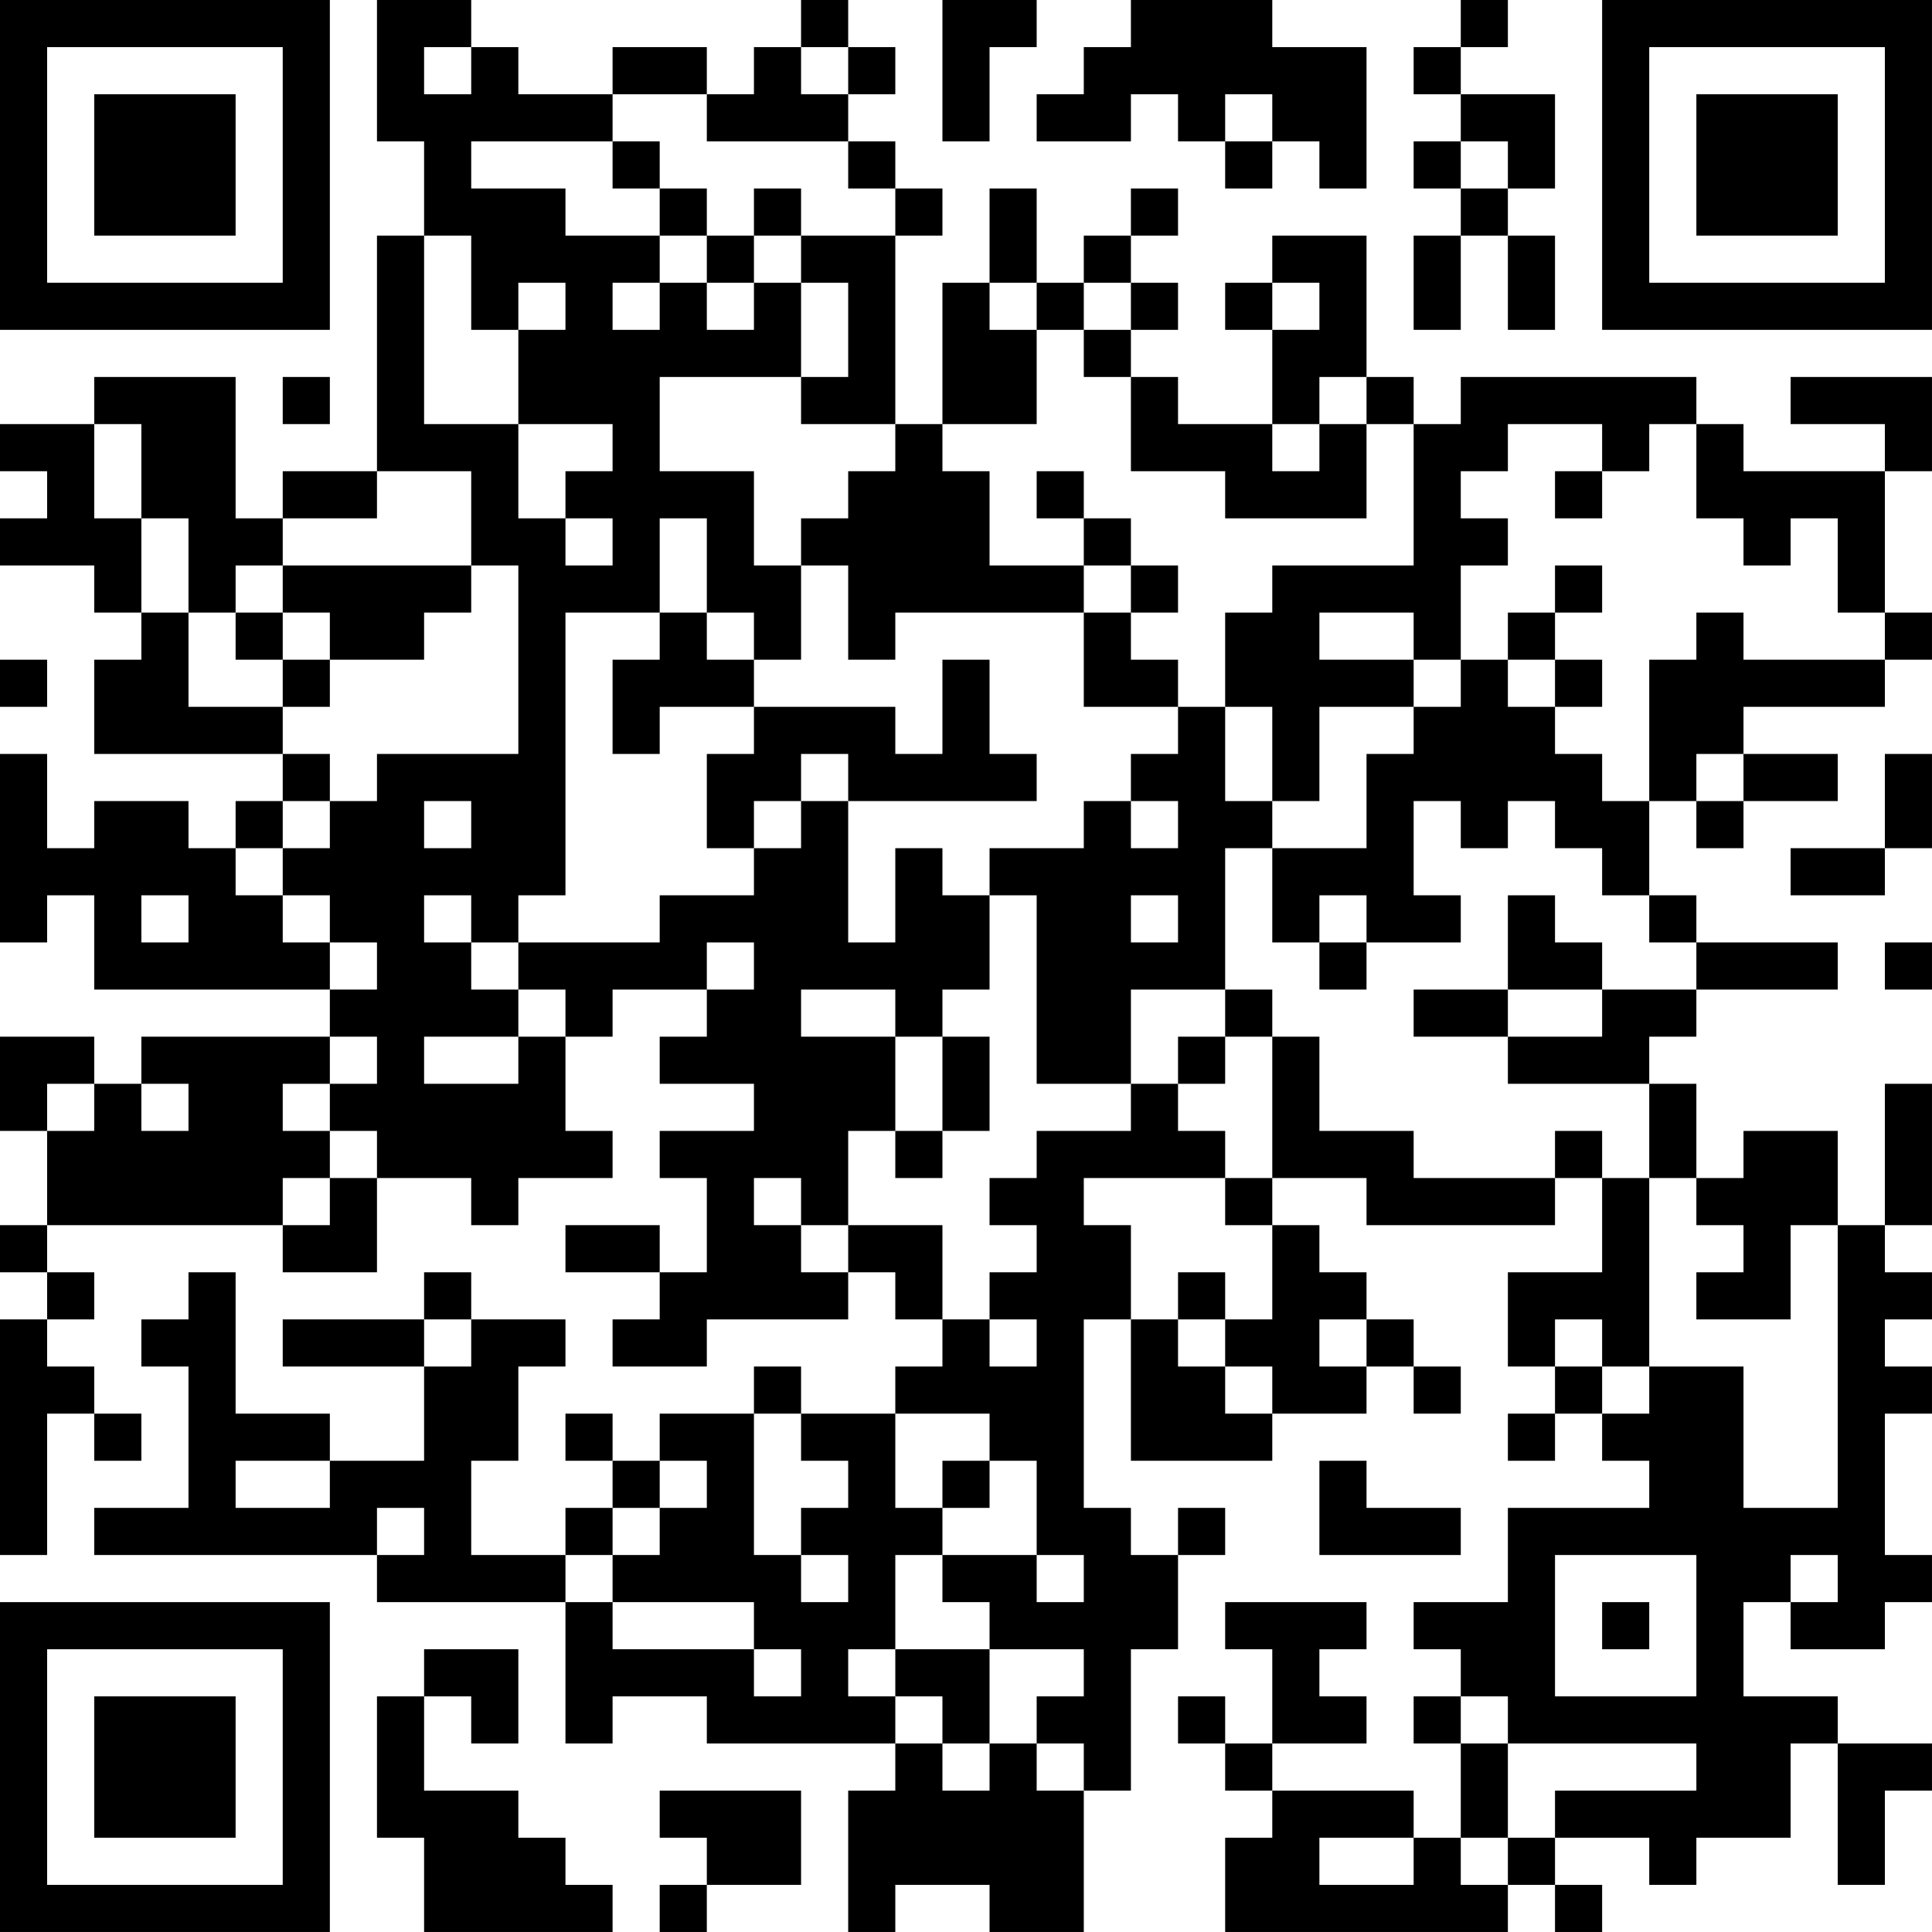 <?xml version="1.0" encoding="UTF-8"?>
<svg xmlns="http://www.w3.org/2000/svg" version="1.1" width="200" height="200" viewBox="0 0 200 200"><rect x="0" y="0" width="200" height="200" fill="#ffffff"/><g transform="scale(4.878)"><g transform="translate(0,0)"><path fill-rule="evenodd" d="M8 0L8 3L9 3L9 5L8 5L8 10L6 10L6 11L5 11L5 8L2 8L2 9L0 9L0 10L1 10L1 11L0 11L0 12L2 12L2 13L3 13L3 14L2 14L2 16L6 16L6 17L5 17L5 18L4 18L4 17L2 17L2 18L1 18L1 16L0 16L0 20L1 20L1 19L2 19L2 21L7 21L7 22L3 22L3 23L2 23L2 22L0 22L0 24L1 24L1 26L0 26L0 27L1 27L1 28L0 28L0 33L1 33L1 30L2 30L2 31L3 31L3 30L2 30L2 29L1 29L1 28L2 28L2 27L1 27L1 26L6 26L6 27L8 27L8 25L10 25L10 26L11 26L11 25L13 25L13 24L12 24L12 22L13 22L13 21L15 21L15 22L14 22L14 23L16 23L16 24L14 24L14 25L15 25L15 27L14 27L14 26L12 26L12 27L14 27L14 28L13 28L13 29L15 29L15 28L18 28L18 27L19 27L19 28L20 28L20 29L19 29L19 30L17 30L17 29L16 29L16 30L14 30L14 31L13 31L13 30L12 30L12 31L13 31L13 32L12 32L12 33L10 33L10 31L11 31L11 29L12 29L12 28L10 28L10 27L9 27L9 28L6 28L6 29L9 29L9 31L7 31L7 30L5 30L5 27L4 27L4 28L3 28L3 29L4 29L4 32L2 32L2 33L8 33L8 34L12 34L12 37L13 37L13 36L15 36L15 37L19 37L19 38L18 38L18 41L19 41L19 40L21 40L21 41L23 41L23 38L24 38L24 35L25 35L25 33L26 33L26 32L25 32L25 33L24 33L24 32L23 32L23 28L24 28L24 31L27 31L27 30L29 30L29 29L30 29L30 30L31 30L31 29L30 29L30 28L29 28L29 27L28 27L28 26L27 26L27 25L29 25L29 26L33 26L33 25L34 25L34 27L32 27L32 29L33 29L33 30L32 30L32 31L33 31L33 30L34 30L34 31L35 31L35 32L32 32L32 34L30 34L30 35L31 35L31 36L30 36L30 37L31 37L31 39L30 39L30 38L27 38L27 37L29 37L29 36L28 36L28 35L29 35L29 34L26 34L26 35L27 35L27 37L26 37L26 36L25 36L25 37L26 37L26 38L27 38L27 39L26 39L26 41L32 41L32 40L33 40L33 41L34 41L34 40L33 40L33 39L35 39L35 40L36 40L36 39L38 39L38 37L39 37L39 40L40 40L40 38L41 38L41 37L39 37L39 36L37 36L37 34L38 34L38 35L40 35L40 34L41 34L41 33L40 33L40 30L41 30L41 29L40 29L40 28L41 28L41 27L40 27L40 26L41 26L41 23L40 23L40 26L39 26L39 24L37 24L37 25L36 25L36 23L35 23L35 22L36 22L36 21L39 21L39 20L36 20L36 19L35 19L35 17L36 17L36 18L37 18L37 17L39 17L39 16L37 16L37 15L40 15L40 14L41 14L41 13L40 13L40 10L41 10L41 8L38 8L38 9L40 9L40 10L37 10L37 9L36 9L36 8L31 8L31 9L30 9L30 8L29 8L29 5L27 5L27 6L26 6L26 7L27 7L27 9L25 9L25 8L24 8L24 7L25 7L25 6L24 6L24 5L25 5L25 4L24 4L24 5L23 5L23 6L22 6L22 4L21 4L21 6L20 6L20 9L19 9L19 5L20 5L20 4L19 4L19 3L18 3L18 2L19 2L19 1L18 1L18 0L17 0L17 1L16 1L16 2L15 2L15 1L13 1L13 2L11 2L11 1L10 1L10 0ZM20 0L20 3L21 3L21 1L22 1L22 0ZM24 0L24 1L23 1L23 2L22 2L22 3L24 3L24 2L25 2L25 3L26 3L26 4L27 4L27 3L28 3L28 4L29 4L29 1L27 1L27 0ZM31 0L31 1L30 1L30 2L31 2L31 3L30 3L30 4L31 4L31 5L30 5L30 7L31 7L31 5L32 5L32 7L33 7L33 5L32 5L32 4L33 4L33 2L31 2L31 1L32 1L32 0ZM9 1L9 2L10 2L10 1ZM17 1L17 2L18 2L18 1ZM13 2L13 3L10 3L10 4L12 4L12 5L14 5L14 6L13 6L13 7L14 7L14 6L15 6L15 7L16 7L16 6L17 6L17 8L14 8L14 10L16 10L16 12L17 12L17 14L16 14L16 13L15 13L15 11L14 11L14 13L12 13L12 19L11 19L11 20L10 20L10 19L9 19L9 20L10 20L10 21L11 21L11 22L9 22L9 23L11 23L11 22L12 22L12 21L11 21L11 20L14 20L14 19L16 19L16 18L17 18L17 17L18 17L18 20L19 20L19 18L20 18L20 19L21 19L21 21L20 21L20 22L19 22L19 21L17 21L17 22L19 22L19 24L18 24L18 26L17 26L17 25L16 25L16 26L17 26L17 27L18 27L18 26L20 26L20 28L21 28L21 29L22 29L22 28L21 28L21 27L22 27L22 26L21 26L21 25L22 25L22 24L24 24L24 23L25 23L25 24L26 24L26 25L23 25L23 26L24 26L24 28L25 28L25 29L26 29L26 30L27 30L27 29L26 29L26 28L27 28L27 26L26 26L26 25L27 25L27 22L28 22L28 24L30 24L30 25L33 25L33 24L34 24L34 25L35 25L35 29L34 29L34 28L33 28L33 29L34 29L34 30L35 30L35 29L37 29L37 32L39 32L39 26L38 26L38 28L36 28L36 27L37 27L37 26L36 26L36 25L35 25L35 23L32 23L32 22L34 22L34 21L36 21L36 20L35 20L35 19L34 19L34 18L33 18L33 17L32 17L32 18L31 18L31 17L30 17L30 19L31 19L31 20L29 20L29 19L28 19L28 20L27 20L27 18L29 18L29 16L30 16L30 15L31 15L31 14L32 14L32 15L33 15L33 16L34 16L34 17L35 17L35 14L36 14L36 13L37 13L37 14L40 14L40 13L39 13L39 11L38 11L38 12L37 12L37 11L36 11L36 9L35 9L35 10L34 10L34 9L32 9L32 10L31 10L31 11L32 11L32 12L31 12L31 14L30 14L30 13L28 13L28 14L30 14L30 15L28 15L28 17L27 17L27 15L26 15L26 13L27 13L27 12L30 12L30 9L29 9L29 8L28 8L28 9L27 9L27 10L28 10L28 9L29 9L29 11L26 11L26 10L24 10L24 8L23 8L23 7L24 7L24 6L23 6L23 7L22 7L22 6L21 6L21 7L22 7L22 9L20 9L20 10L21 10L21 12L23 12L23 13L19 13L19 14L18 14L18 12L17 12L17 11L18 11L18 10L19 10L19 9L17 9L17 8L18 8L18 6L17 6L17 5L19 5L19 4L18 4L18 3L15 3L15 2ZM26 2L26 3L27 3L27 2ZM13 3L13 4L14 4L14 5L15 5L15 6L16 6L16 5L17 5L17 4L16 4L16 5L15 5L15 4L14 4L14 3ZM31 3L31 4L32 4L32 3ZM9 5L9 9L11 9L11 11L12 11L12 12L13 12L13 11L12 11L12 10L13 10L13 9L11 9L11 7L12 7L12 6L11 6L11 7L10 7L10 5ZM27 6L27 7L28 7L28 6ZM6 8L6 9L7 9L7 8ZM2 9L2 11L3 11L3 13L4 13L4 15L6 15L6 16L7 16L7 17L6 17L6 18L5 18L5 19L6 19L6 20L7 20L7 21L8 21L8 20L7 20L7 19L6 19L6 18L7 18L7 17L8 17L8 16L11 16L11 12L10 12L10 10L8 10L8 11L6 11L6 12L5 12L5 13L4 13L4 11L3 11L3 9ZM22 10L22 11L23 11L23 12L24 12L24 13L23 13L23 15L25 15L25 16L24 16L24 17L23 17L23 18L21 18L21 19L22 19L22 23L24 23L24 21L26 21L26 22L25 22L25 23L26 23L26 22L27 22L27 21L26 21L26 18L27 18L27 17L26 17L26 15L25 15L25 14L24 14L24 13L25 13L25 12L24 12L24 11L23 11L23 10ZM33 10L33 11L34 11L34 10ZM6 12L6 13L5 13L5 14L6 14L6 15L7 15L7 14L9 14L9 13L10 13L10 12ZM33 12L33 13L32 13L32 14L33 14L33 15L34 15L34 14L33 14L33 13L34 13L34 12ZM6 13L6 14L7 14L7 13ZM14 13L14 14L13 14L13 16L14 16L14 15L16 15L16 16L15 16L15 18L16 18L16 17L17 17L17 16L18 16L18 17L22 17L22 16L21 16L21 14L20 14L20 16L19 16L19 15L16 15L16 14L15 14L15 13ZM0 14L0 15L1 15L1 14ZM36 16L36 17L37 17L37 16ZM40 16L40 18L38 18L38 19L40 19L40 18L41 18L41 16ZM9 17L9 18L10 18L10 17ZM24 17L24 18L25 18L25 17ZM3 19L3 20L4 20L4 19ZM24 19L24 20L25 20L25 19ZM32 19L32 21L30 21L30 22L32 22L32 21L34 21L34 20L33 20L33 19ZM15 20L15 21L16 21L16 20ZM28 20L28 21L29 21L29 20ZM40 20L40 21L41 21L41 20ZM7 22L7 23L6 23L6 24L7 24L7 25L6 25L6 26L7 26L7 25L8 25L8 24L7 24L7 23L8 23L8 22ZM20 22L20 24L19 24L19 25L20 25L20 24L21 24L21 22ZM1 23L1 24L2 24L2 23ZM3 23L3 24L4 24L4 23ZM25 27L25 28L26 28L26 27ZM9 28L9 29L10 29L10 28ZM28 28L28 29L29 29L29 28ZM16 30L16 33L17 33L17 34L18 34L18 33L17 33L17 32L18 32L18 31L17 31L17 30ZM19 30L19 32L20 32L20 33L19 33L19 35L18 35L18 36L19 36L19 37L20 37L20 38L21 38L21 37L22 37L22 38L23 38L23 37L22 37L22 36L23 36L23 35L21 35L21 34L20 34L20 33L22 33L22 34L23 34L23 33L22 33L22 31L21 31L21 30ZM5 31L5 32L7 32L7 31ZM14 31L14 32L13 32L13 33L12 33L12 34L13 34L13 35L16 35L16 36L17 36L17 35L16 35L16 34L13 34L13 33L14 33L14 32L15 32L15 31ZM20 31L20 32L21 32L21 31ZM28 31L28 33L31 33L31 32L29 32L29 31ZM8 32L8 33L9 33L9 32ZM33 33L33 36L36 36L36 33ZM38 33L38 34L39 34L39 33ZM34 34L34 35L35 35L35 34ZM9 35L9 36L8 36L8 39L9 39L9 41L13 41L13 40L12 40L12 39L11 39L11 38L9 38L9 36L10 36L10 37L11 37L11 35ZM19 35L19 36L20 36L20 37L21 37L21 35ZM31 36L31 37L32 37L32 39L31 39L31 40L32 40L32 39L33 39L33 38L36 38L36 37L32 37L32 36ZM14 38L14 39L15 39L15 40L14 40L14 41L15 41L15 40L17 40L17 38ZM28 39L28 40L30 40L30 39ZM0 0L0 7L7 7L7 0ZM1 1L1 6L6 6L6 1ZM2 2L2 5L5 5L5 2ZM34 0L34 7L41 7L41 0ZM35 1L35 6L40 6L40 1ZM36 2L36 5L39 5L39 2ZM0 34L0 41L7 41L7 34ZM1 35L1 40L6 40L6 35ZM2 36L2 39L5 39L5 36Z" fill="#000000"/></g></g></svg>
